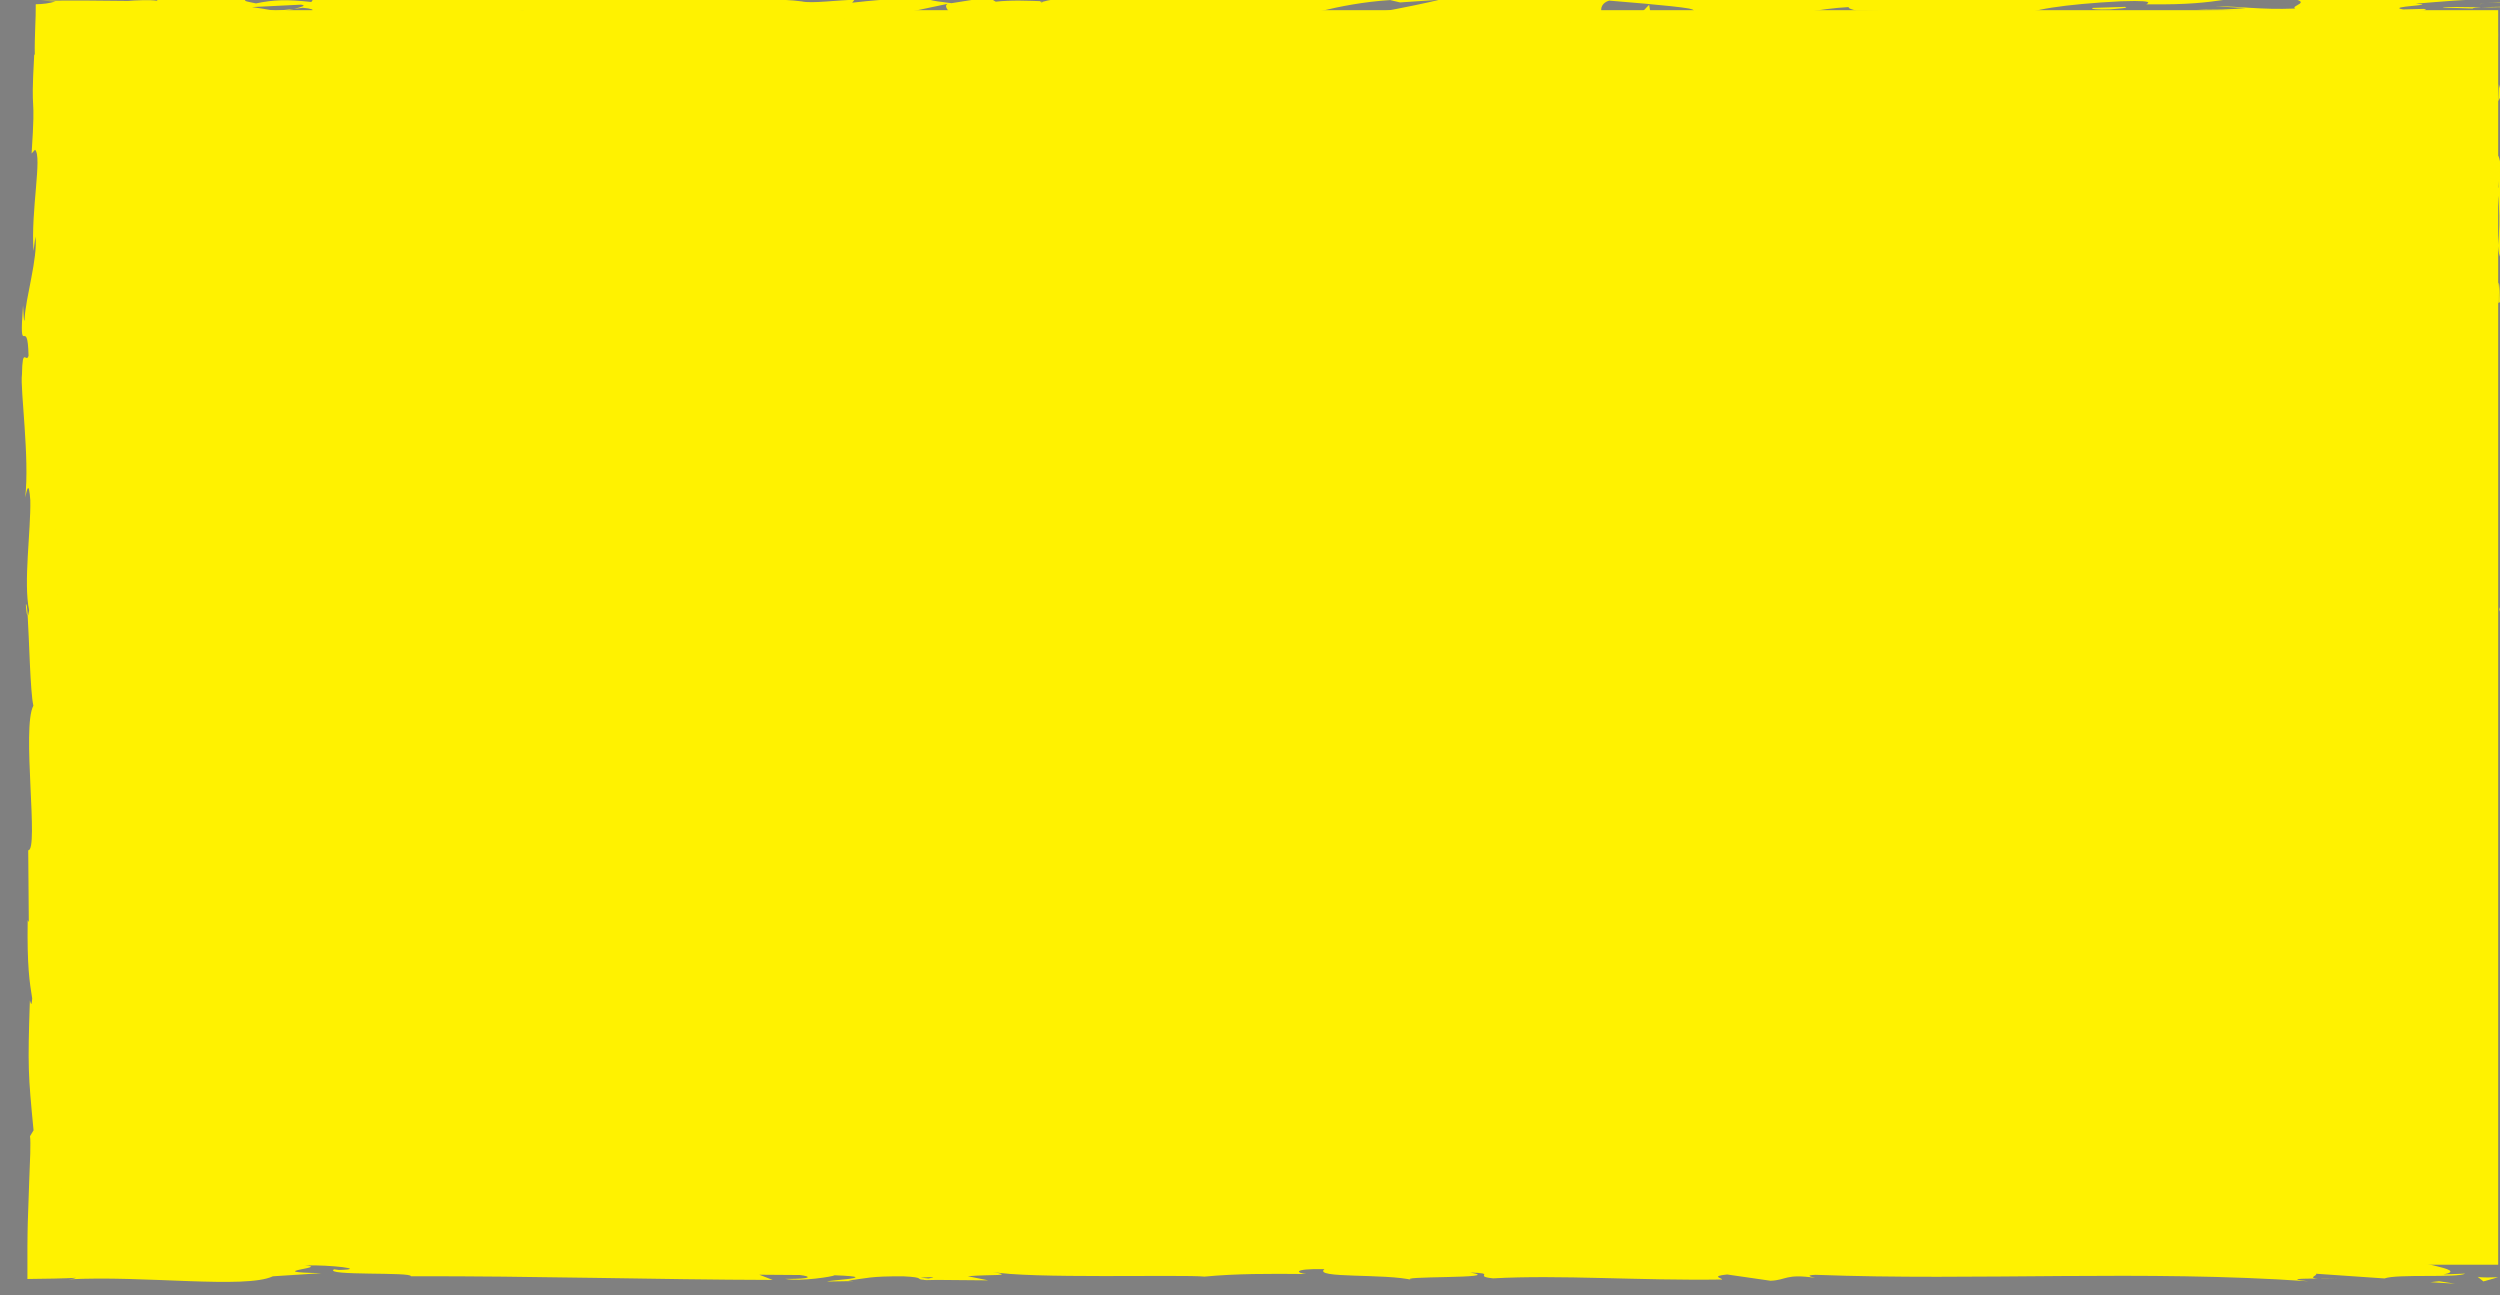 <?xml version="1.0" encoding="UTF-8" standalone="no"?>
<!-- Created with Inkscape (http://www.inkscape.org/) -->

<svg
   xmlns:dc="http://purl.org/dc/elements/1.1/"
   xmlns:cc="http://creativecommons.org/ns#"
   xmlns:rdf="http://www.w3.org/1999/02/22-rdf-syntax-ns#"
   xmlns:svg="http://www.w3.org/2000/svg"
   xmlns="http://www.w3.org/2000/svg"
   xmlns:sodipodi="http://sodipodi.sourceforge.net/DTD/sodipodi-0.dtd"
   xmlns:inkscape="http://www.inkscape.org/namespaces/inkscape"
   width="92.942mm"
   height="48.15mm"
   viewBox="0 0 92.942 48.15"
   version="1.1"
   id="svg5372"
   inkscape:version="0.92.1 r15371"
   sodipodi:docname="splat_yellow_4.svg">
  <rect x="0" y="0" width="92.942" height="48.15" fill="#808080" stroke="none"/>
  <defs
     id="defs5366" />
  <sodipodi:namedview
     id="base"
     pagecolor="#ffffff"
     bordercolor="#666666"
     borderopacity="1.0"
     inkscape:pageopacity="0.0"
     inkscape:pageshadow="2"
     inkscape:zoom="2"
     inkscape:cx="232.67713"
     inkscape:cy="172.65925"
     inkscape:document-units="mm"
     inkscape:current-layer="g4194"
     showgrid="false"
     inkscape:window-width="1920"
     inkscape:window-height="1017"
     inkscape:window-x="1912"
     inkscape:window-y="-8"
     inkscape:window-maximized="1" />
  <g
     inkscape:label="Layer 1"
     inkscape:groupmode="layer"
     id="layer1"
     transform="translate(-540.072,217.477)">
    <g
       id="g4194"
       transform="matrix(0.265,0,0,0.265,26.942,101.856)">
      <path
         style="fill:#010101;stroke-width:3.336"
         id="path4196"
         inkscape:connector-curvature="0"
         d="m 21.754,17.564 c 1.438,0 2.595,1.084 2.595,2.429 0,1.344 -1.161,2.429 -2.595,2.429 -1.434,0 -2.595,-1.084 -2.595,-2.429 0,-1.344 1.158,-2.429 2.595,-2.429 m 0,-9.708 c 1.438,0 2.595,1.081 2.595,2.425 0,1.344 -1.161,2.432 -2.595,2.432 -1.434,0 -2.595,-1.088 -2.595,-2.432 0,-1.344 1.158,-2.425 2.595,-2.425 m 0,-9.714 c 1.438,0 2.595,1.084 2.595,2.429 0,1.344 -1.161,2.432 -2.595,2.432 -1.434,0 -2.595,-1.088 -2.595,-2.432 0,-1.344 1.158,-2.429 2.595,-2.429 m 9.344,31.831 c 3.333,-5.187 6.238,-12.086 6.238,-19.692 0,-16.089 -12.987,-29.133 -15.582,-29.133 -2.595,0 -15.582,13.043 -15.582,29.133 0,7.606 2.909,14.508 6.238,19.692 L 3.577,39.414 V 53.982 L 16.564,41.843 21.758,53.982 26.952,41.843 39.938,53.982 V 39.414 Z" />
      <g
         transform="translate(1857.16,-1778.626)"
         id="g718">
        <rect
           style="fill:#fff200"
           x="85.034"
           y="575.024"
           width="344.614"
           height="175.998"
           id="rect546" />
        <g
           id="g716">
          <g
             id="g714">
            <g
               id="g712">
              <g
                 id="g710">
                <path
                   style="fill:#fff200"
                   inkscape:connector-curvature="0"
                   d="m 432.082,749.806 c -0.036,1.538 0.383,0.986 0.457,1.217 -0.092,-2.572 -0.566,-1.152 -0.457,-1.217 z"
                   id="path548" />
                <polygon
                   style="fill:#fff200"
                   points="431.131,724.43 431.302,724.879 430.883,721.138 "
                   id="polygon550" />
                <path
                   style="fill:#fff200"
                   inkscape:connector-curvature="0"
                   d="m 431.139,700.7 c -0.714,2.243 0.115,8.598 -0.139,12.825 l -0.162,0.698 0.574,1.906 c -0.092,-5.137 -0.473,-11.811 -0.273,-15.429 z"
                   id="path552" />
                <path
                   style="fill:#fff200"
                   inkscape:connector-curvature="0"
                   d="m 432.683,688.047 c -0.278,0.78 -0.239,-2.737 -0.087,2.951 0.037,-0.285 0.049,-0.369 0.07,-0.535 0.004,-0.512 0.009,-1.216 0.017,-2.416 z"
                   id="path554" />
                <path
                   style="fill:#fff200"
                   inkscape:connector-curvature="0"
                   d="m 432.666,690.463 c 0.02,2.499 0.233,-1.636 0,0 z"
                   id="path556" />
                <path
                   style="fill:#fff200"
                   inkscape:connector-curvature="0"
                   d="m 432.507,678.922 0.248,3.292 c 0.164,-0.688 0.201,-3.618 0.32,-2.529 -0.136,-3.377 -0.299,-2.682 -0.568,-0.763 z"
                   id="path558" />
                <path
                   style="fill:#fff200"
                   inkscape:connector-curvature="0"
                   d="m 431.986,675.801 0.104,1.706 c 0.07,-0.298 0.094,-0.75 -0.104,-1.706 z"
                   id="path560" />
                <path
                   style="fill:#fff200"
                   inkscape:connector-curvature="0"
                   d="m 432.312,681.125 -0.222,-3.618 c -0.115,0.477 -0.347,0.527 0.08,1.661 -0.211,-0.296 -0.007,0.419 0.142,1.957 z"
                   id="path562" />
                <path
                   style="fill:#fff200"
                   inkscape:connector-curvature="0"
                   d="m 432.203,683.172 c -0.154,1.847 -0.252,4.233 -0.5,0.929 0.099,6.297 0.601,5.369 0.5,-0.929 z"
                   id="path564" />
                <path
                   style="fill:#fff200"
                   inkscape:connector-curvature="0"
                   d="m 430.4,699.488 -0.209,2.469 0.239,2.135 c -0.118,-1.067 0.194,-4.757 -0.03,-4.604 z"
                   id="path566" />
                <path
                   style="fill:#fff200"
                   inkscape:connector-curvature="0"
                   d="m 432.877,658.416 c -0.152,-0.205 -0.405,1.106 -0.6,1.353 l 0.174,2.432 c 0.105,-1.251 0.2,-3.619 0.426,-3.785 z"
                   id="path568" />
                <path
                   style="fill:#fff200"
                   inkscape:connector-curvature="0"
                   d="m 432.277,659.769 -0.26,-3.638 c -0.031,3.249 0.092,3.844 0.26,3.638 z"
                   id="path570" />
                <polygon
                   style="fill:#fff200"
                   points="431.193,675.214 431.741,681.19 431.186,674.062 "
                   id="polygon572" />
                <polygon
                   style="fill:#fff200"
                   points="432.896,644.521 433.247,646.584 432.716,642.911 "
                   id="polygon574" />
                <path
                   style="fill:#fff200"
                   inkscape:connector-curvature="0"
                   d="m 432.834,635.307 c 0.291,1.525 0.492,-2.093 0.672,-0.479 -0.052,-2.504 -0.303,-4.642 -0.526,-6.566 0.124,2.044 0.092,4.224 -0.146,7.045 z"
                   id="path576" />
                <path
                   style="fill:#fff200"
                   inkscape:connector-curvature="0"
                   d="m 432.651,625.029 c 0.069,1.021 0.195,2.08 0.328,3.231 -0.067,-1.085 -0.164,-2.155 -0.328,-3.231 z"
                   id="path578" />
                <path
                   style="fill:#fff200"
                   inkscape:connector-curvature="0"
                   d="m 432.092,649.934 c 0.092,-0.281 0.332,-0.823 0.434,-2.863 l -0.427,1.431 c -0.002,0.436 -0.005,0.93 -0.007,1.432 z"
                   id="path580" />
                <path
                   style="fill:#fff200"
                   inkscape:connector-curvature="0"
                   d="m 432.084,648.551 0.015,-0.05 c 0.012,-1.553 0.02,-2.63 0.023,-3.091 -0.005,0.397 -0.016,1.342 -0.038,3.141 z"
                   id="path582" />
                <path
                   style="fill:#fff200"
                   inkscape:connector-curvature="0"
                   d="m 432.09,650.295 c 0.001,-0.133 0.001,-0.231 0.002,-0.361 -0.042,0.137 -0.057,0.22 -0.002,0.361 z"
                   id="path584" />
                <path
                   style="fill:#fff200"
                   inkscape:connector-curvature="0"
                   d="m 431.58,665.678 c -0.239,-2.138 -0.495,-6.594 -0.859,-2.281 0.293,1.533 0.5,-0.936 0.859,2.281 z"
                   id="path586" />
                <path
                   style="fill:#fff200"
                   inkscape:connector-curvature="0"
                   d="m 431.556,652.071 -0.098,3.863 c 0.112,-0.075 0.277,-0.772 0.396,0.286 z"
                   id="path588" />
                <polygon
                   style="fill:#fff200"
                   points="431.42,650.18 431.556,652.071 431.592,650.639 "
                   id="polygon590" />
                <path
                   style="fill:#fff200"
                   inkscape:connector-curvature="0"
                   d="m 432.252,631.648 c -0.186,-1.669 -0.202,-3.495 -0.232,-5.558 -0.084,2.21 -0.129,4.496 -0.128,6.666 0.133,0.307 0.375,1.261 0.36,-1.108 z"
                   id="path592" />
                <path
                   style="fill:#fff200"
                   inkscape:connector-curvature="0"
                   d="m 432.133,639.862 c -0.008,-0.115 -0.018,-0.263 -0.024,-0.371 -0.037,0.229 -0.048,0.411 0.024,0.371 z"
                   id="path594" />
                <path
                   style="fill:#fff200"
                   inkscape:connector-curvature="0"
                   d="m 432.023,605.785 c -0.027,0.112 -0.051,0.212 -0.078,0.326 0.025,0.025 0.049,0.043 0.074,0.076 z"
                   id="path596" />
                <path
                   style="fill:#fff200"
                   inkscape:connector-curvature="0"
                   d="m 431.812,633.128 c -0.083,1.661 0.021,2.655 0.153,3.601 -0.043,-1.242 -0.071,-2.559 -0.074,-3.972 -0.06,-0.138 -0.1,-0.163 -0.079,0.371 z"
                   id="path598" />
                <path
                   style="fill:#fff200"
                   inkscape:connector-curvature="0"
                   d="m 432.451,619.364 c -0.089,0.865 -0.164,1.847 -0.234,2.878 0.135,-0.846 0.346,-2.572 0.234,-2.878 z"
                   id="path600" />
                <path
                   style="fill:#fff200"
                   inkscape:connector-curvature="0"
                   d="m 432.227,638.932 c 0.007,0.083 0.012,0.158 0.02,0.248 0.091,-0.544 0.046,-0.477 -0.02,-0.248 z"
                   id="path602" />
                <path
                   style="fill:#fff200"
                   inkscape:connector-curvature="0"
                   d="m 432.227,638.932 c -0.062,-0.855 -0.167,-1.528 -0.261,-2.203 0.034,1.012 0.08,1.949 0.143,2.763 0.03,-0.207 0.077,-0.412 0.118,-0.56 z"
                   id="path604" />
                <path
                   style="fill:#fff200"
                   inkscape:connector-curvature="0"
                   d="m 429.279,599.634 c 0.396,0.293 0.763,4.661 0.338,8.433 0.297,3.711 1.6,1.284 2.328,-1.955 -0.173,-0.115 -0.332,-0.115 -0.566,-3.934 -0.216,1.337 -0.506,8.473 -0.864,5.251 -0.204,-5.058 0.14,-4.145 0.35,-6.604 -0.493,2.09 -0.718,-6.436 -1.444,-5.334 l 0.256,4.436 c -0.114,0.083 -0.294,-1.526 -0.398,-0.293 z"
                   id="path606" />
                <path
                   style="fill:#fff200"
                   inkscape:connector-curvature="0"
                   d="m 431.904,613.388 0.05,1.57 c 0.069,-1.791 0.228,-3.073 0.537,-5.435 -0.193,-2.614 -0.341,-3.156 -0.472,-3.336 l -0.056,7.737 z"
                   id="path608" />
                <path
                   style="fill:#fff200"
                   inkscape:connector-curvature="0"
                   d="m 431.955,622.014 c -0.431,-1.227 -0.614,-5 -1.08,-2.689 0.029,4.611 0.359,3.231 0.547,5.986 -0.106,-7.441 0.24,2.138 0.484,-3.239 0.073,1.463 0.096,2.777 0.113,4.02 0.053,-1.34 0.117,-2.632 0.197,-3.849 -0.011,0.067 -0.019,0.115 -0.027,0.17 l 0.002,0.035 c -0.003,0 -0.004,-0.007 -0.006,-0.007 -0.055,0.321 -0.087,0.426 -0.056,0.065 -0.006,-0.025 -0.008,-0.116 -0.009,-0.156 -0.061,-0.05 -0.113,-0.188 -0.163,-0.336 0.089,-2.155 0.112,-0.339 0.163,0.336 0.021,0.025 0.041,0.083 0.064,0.091 l 0.004,-0.028 -0.235,-7.454 c -0.058,1.577 -0.047,3.552 0.002,7.055 z"
                   id="path610" />
                <path
                   style="fill:#fff200"
                   inkscape:connector-curvature="0"
                   d="m 429.794,659.42 c 0.038,-0.23 0.069,-0.221 0.101,-0.238 -0.054,-0.482 -0.09,-0.665 -0.101,0.238 z"
                   id="path612" />
                <path
                   style="fill:#fff200"
                   inkscape:connector-curvature="0"
                   d="m 430.055,656.354 c 0.06,0.542 0.232,0.994 0.188,2.755 -0.129,1.528 -0.207,-0.007 -0.348,0.073 0.113,1.062 0.309,3.716 0.519,0.387 l -0.06,-0.527 c 0.148,-3.001 0.686,-6.857 0.745,-6.333 -0.388,0.875 -0.664,1.647 -1.044,3.645 z"
                   id="path614" />
                <path
                   style="fill:#fff200"
                   inkscape:connector-curvature="0"
                   d="m 430.895,638.969 -0.211,-6.207 -0.373,3.162 0.225,-0.161 c -0.089,3.53 0.187,2.767 0.359,3.206 z"
                   id="path616" />
                <polygon
                   style="fill:#fff200"
                   points="432.236,605.075 432.692,605.898 432.05,602.313 "
                   id="polygon618" />
                <polygon
                   style="fill:#fff200"
                   points="432.183,597.009 432.579,597.308 432.34,595.178 "
                   id="polygon620" />
                <path
                   style="fill:#fff200"
                   inkscape:connector-curvature="0"
                   d="m 87.409,663.619 0.112,1.823 c -0.035,-0.862 -0.072,-1.417 -0.112,-1.823 z"
                   id="path622" />
                <path
                   style="fill:#fff200"
                   inkscape:connector-curvature="0"
                   d="m 87.436,650.414 -0.195,-0.323 c 0.107,0.611 0.186,0.862 0.195,0.323 z"
                   id="path624" />
                <path
                   style="fill:#fff200"
                   inkscape:connector-curvature="0"
                   d="m 253.524,572.533 c -2.657,-0.369 -5.625,-0.942 -5.304,-0.497 l 0.815,0.434 c 1.857,-0.077 3.279,-0.03 4.489,0.063 z"
                   id="path626" />
                <path
                   style="fill:#fff200"
                   inkscape:connector-curvature="0"
                   d="m 117.846,575.124 c 0.253,0.043 0.517,0.088 0.778,0.132 0.645,-0.149 1.251,-0.289 1.794,-0.415 -0.773,0.085 -1.651,0.181 -2.572,0.283 z"
                   id="path628" />
                <path
                   style="fill:#fff200"
                   inkscape:connector-curvature="0"
                   d="m 115.972,576.92 -3.502,-0.28 c 0.787,0.097 1.914,0.191 3.502,0.28 z"
                   id="path630" />
                <path
                   style="fill:#fff200"
                   inkscape:connector-curvature="0"
                   d="m 87.869,735.736 0.441,2.128 C 88.309,734.535 88.086,736 87.869,735.736 Z"
                   id="path632" />
                <path
                   style="fill:#fff200"
                   inkscape:connector-curvature="0"
                   d="m 369.017,572.648 c -2.293,-0.169 -4.117,-0.24 -5.721,-0.262 2.763,0.251 4.991,0.624 5.721,0.262 z"
                   id="path634" />
                <path
                   style="fill:#fff200"
                   inkscape:connector-curvature="0"
                   d="m 82.805,658.423 c 0.079,1.116 0.167,1.593 0.264,1.561 -0.075,-1.15 -0.158,-1.799 -0.264,-1.561 z"
                   id="path636" />
                <path
                   style="fill:#fff200"
                   inkscape:connector-curvature="0"
                   d="m 356.675,572.389 c 0.405,0.034 0.801,0.067 1.212,0.102 1.676,-0.072 3.362,-0.131 5.409,-0.104 -2.039,-0.186 -4.375,-0.299 -6.621,0.002 z"
                   id="path638" />
                <path
                   style="fill:#fff200"
                   inkscape:connector-curvature="0"
                   d="m 331.296,748.547 c 0.19,0.017 0.418,0.036 0.592,0.052 0.057,-0.059 -0.206,-0.062 -0.592,-0.052 z"
                   id="path640" />
                <path
                   style="fill:#fff200"
                   inkscape:connector-curvature="0"
                   d="m 407.493,752.925 c -0.75,0.026 -1.975,0.027 -3.129,0.034 0.563,0.029 1.506,0.025 3.129,-0.034 z"
                   id="path642" />
                <path
                   style="fill:#fff200"
                   inkscape:connector-curvature="0"
                   d="m 419.176,572.3 c 1.712,-0.029 0.271,-0.048 0,0 z"
                   id="path644" />
                <path
                   style="fill:#fff200"
                   inkscape:connector-curvature="0"
                   d="m 427.942,574.016 c -0.481,0.049 -0.84,0.11 -0.917,0.211 0.197,-0.105 0.516,-0.171 0.917,-0.211 z"
                   id="path646" />
                <path
                   style="fill:#fff200"
                   inkscape:connector-curvature="0"
                   d="m 339.634,575.088 c -0.05,0 -0.09,0 -0.147,0 0.508,0.084 0.42,0.068 0.147,0 z"
                   id="path648" />
                <path
                   style="fill:#fff200"
                   inkscape:connector-curvature="0"
                   d="m 421.75,572.497 c -0.642,-0.054 -1.382,-0.098 -2.188,-0.129 0.354,0.034 1.019,0.075 2.188,0.129 z"
                   id="path650" />
                <path
                   style="fill:#fff200"
                   inkscape:connector-curvature="0"
                   d="m 421.404,572.292 c 0.59,0.017 1.054,0.029 1.495,0.042 0.216,-0.072 0.026,-0.117 -1.495,-0.042 z"
                   id="path652" />
                <path
                   style="fill:#fff200"
                   inkscape:connector-curvature="0"
                   d="m 416.793,572.322 c 0.979,-0.006 1.892,0.015 2.77,0.046 -0.336,-0.029 -0.477,-0.054 -0.387,-0.068 -0.501,0.005 -1.209,0.012 -2.383,0.022 z"
                   id="path654" />
                <path
                   style="fill:#fff200"
                   inkscape:connector-curvature="0"
                   d="m 191.157,749.708 c 0.113,0.013 0.243,0.027 0.366,0.041 1.727,-0.181 0.969,-0.151 -0.366,-0.041 z"
                   id="path656" />
                <path
                   style="fill:#fff200"
                   inkscape:connector-curvature="0"
                   d="m 208.997,577.039 c 0.08,-0.009 0.123,-0.014 0.196,-0.021 -0.081,-0.004 -0.181,-0.011 -0.253,-0.015 z"
                   id="path658" />
                <path
                   style="fill:#fff200"
                   inkscape:connector-curvature="0"
                   d="m 202.853,577.362 c 2.617,-0.54 4.104,-0.474 6.087,-0.359 l -2.032,-1.251 z"
                   id="path660" />
                <path
                   style="fill:#fff200"
                   inkscape:connector-curvature="0"
                   d="m 87.534,695.236 0.39,-4.314 c 0.641,5.208 0.42,8.977 0.969,4.925 -1.358,-0.61 -0.139,-16.772 -1.496,-17.372 l 0.286,-2.846 c -0.013,0.815 0.066,0.946 0.053,1.752 0.65,-5.532 -0.982,-4.11 -0.789,-11.238 0.104,-2.483 0.301,-4.218 0.462,-2.523 l -0.336,-5.535 c 0.026,-1.61 0.262,-1.217 0.236,0.387 l -0.108,-8.443 0.04,0.063 c -0.213,-1.205 -0.542,-3.935 -0.682,-5.267 0.194,-2.146 0.143,1.076 0.313,0.526 l -0.329,-4.674 c 0.352,-1.904 0.694,1.97 0.643,5.198 1.356,-4.365 -0.342,-3.879 0.45,-13.3 l 0.173,4.413 c 0.77,-2.845 0.491,-6.29 0.971,-11.28 -0.25,1.185 -1.21,9.991 -1.549,4.918 0.103,-1.431 0.152,-3.314 -0.122,-6.052 0.483,-0.025 0.364,-2.697 0.336,-6.042 l 0.641,0.229 c -0.185,-3.615 -0.511,-3.329 -0.799,-5.457 0.063,-4.029 0.559,-4.865 0.976,-5.813 0.102,-6.453 -0.794,4.456 -0.916,-3.181 0.245,-5.367 -0.016,-9.136 -0.399,-15.556 0.22,-3.756 0.392,0.657 0.574,-0.69 l -0.51,-3.329 c 0.012,-0.815 0.169,-0.552 0.248,-0.419 -0.198,-2.806 -0.639,-0.231 -0.813,-4.642 -0.077,-0.131 -0.125,-0.341 -0.15,-0.62 -0.025,-0.298 -0.027,-0.456 -0.014,-0.751 0.028,-0.541 0.12,-1.193 0.225,-1.804 0.484,0.063 1.003,0.132 1.54,0.203 0.235,0.028 0.474,0.058 0.715,0.087 0.075,0.013 0.315,0.024 0.529,0.035 l 0.641,0.028 c 1.711,0.065 3.434,0.04 4.967,-0.185 1.345,0.182 -0.65,0.393 -0.238,0.64 7.489,-0.524 6.42,-0.382 12.57,-1.088 l 5.239,0.42 c -3.849,-0.48 1.069,-1.049 5.377,-1.516 -1.365,-0.231 -2.532,-0.435 -3.314,-0.532 l 6.875,-0.343 c 0.831,0.104 0.138,0.324 -0.988,0.592 0.468,-0.057 0.912,-0.111 1.259,-0.153 2.459,0.236 1.184,0.605 -0.577,0.963 -0.837,-0.133 -1.667,-0.266 -2.476,-0.395 -1.699,0.389 -3.287,0.818 -2.933,1.193 0.446,-0.074 1.307,-0.137 2.253,-0.173 -0.444,0.105 -0.728,0.2 -0.522,0.264 0.233,0.067 0.951,-0.074 2.075,-0.237 l 1.563,0.713 0.379,-0.283 8.995,0.446 c 6.436,-0.718 12.033,-1.774 22.247,-2.069 -2.534,0.523 -0.544,0.854 -0.683,1.475 -2.787,-0.656 -7.911,0.278 -13.205,0.145 2.762,0.069 2.155,0.364 1.453,0.468 l 9.441,-0.597 c -0.213,0.506 2.004,0.38 4.471,0.59 -1.864,-1.002 7.038,-0.668 10.879,-0.975 0.239,0.336 -0.682,0.68 -5.369,0.599 5.171,0.754 6.682,-1.177 11.757,-0.536 -1.144,0.009 -1.761,-0.043 -2.213,0.128 2.672,-0.3 9.208,-0.062 7.67,0.231 l -1.142,0.006 c 7.597,0.119 23.127,0.008 24.262,-0.843 0.075,0.109 -0.996,1.025 -1.455,1.197 l 13.556,-2.862 c -1.194,0.73 3.39,2.471 -2.91,2.883 1.809,0.104 4.047,0.226 7.86,-0.031 -1.234,-0.104 -3.076,-1.057 -1.39,-1.123 4.629,0.812 3.214,0.435 8.919,1.128 -1.849,-0.157 0.206,-1.302 3.129,-1.266 -0.457,0.172 0.243,1.131 -0.826,1.25 l 7.276,-1.124 c -1.816,0.202 -0.321,0.953 1.307,1.271 -0.755,-0.22 6.29,0.021 8.229,-0.091 l -3.083,-0.261 c 8.214,0.17 8.114,-1.581 16.263,-1.522 -0.986,0.232 -2.437,1.43 1.708,1.571 1.899,-0.576 8.41,-2.771 15.621,-3.214 l 1.383,0.33 5.532,-0.376 c -3.445,0.866 -13.112,2.69 -18.391,3.399 3.074,0.262 0.856,0.389 5.46,0.359 1.625,0.308 -2.509,0.468 -3.864,0.486 l 10.719,0.199 c -0.477,-0.673 8.197,-0.675 7.788,-1.234 l -11.642,0.696 c -0.472,-0.671 6.731,-1.908 14.327,-1.79 1.932,0.268 -1.445,1.197 -1.287,1.422 0.985,-0.232 7.208,-0.443 7.905,-0.278 l -3.222,0.359 c 4.228,0.253 6.9,-0.892 11.98,-0.249 1.754,0.043 5.236,0.865 5.54,0.468 -2.86,-0.768 -3.42,-3.141 -1.513,-3.717 0.614,0.052 9.208,0.733 11.21,1.112 2.888,0.602 -4.336,1.434 -1.877,1.95 0.105,-0.184 1.701,-0.41 2.366,-0.483 1.842,0.157 -0.763,0.569 3.239,0.486 0.667,-0.682 8.139,0.058 1.892,-0.576 3.914,-0.195 4.16,0.141 8.756,0.11 -1.463,-0.44 4.128,-1.499 8.049,-1.693 -0.23,0.173 0.65,0.399 1.076,0.501 8.024,0.062 12.332,0.372 19.813,0.378 0.69,0.165 4.301,0.365 2.763,0.658 1.076,-0.12 2.064,-0.352 4.373,-0.368 4.466,0.59 -5.146,0.092 -1.741,0.8 0.291,-0.396 5.969,-0.547 9.256,-0.794 -1.012,-0.611 -7.595,-0.117 -10.887,0.13 -0.015,-0.844 5.716,-1.728 13.536,-2.118 6.215,-0.209 2.694,0.546 3.773,0.426 11.674,0.147 9.945,-1.474 19.64,-0.865 3.847,0.538 0.174,1.07 1.026,1.458 -5.062,0.204 -7.772,-0.341 -11.205,-0.319 l 4.226,0.254 c -1.611,0.179 -4.99,0.314 -6.832,0.158 3.224,0.483 19.723,0.094 28.73,0.539 1.601,-0.181 4.363,-0.367 3.056,-0.583 l -2.851,0.075 c -2.619,-0.434 5.364,-0.6 1.757,-0.802 1.68,-0.134 3.448,-0.302 5.36,-0.427 0.479,-0.027 0.966,-0.056 1.462,-0.085 0.248,-0.011 0.499,-0.022 0.753,-0.034 0.332,-0.009 0.667,-0.018 1.006,-0.027 1.437,-0.031 2.958,-0.043 4.507,-0.024 -0.019,0.872 -0.038,1.768 -0.059,2.687 0,0 -0.153,0.405 -0.307,0.811 -0.153,0.364 -0.307,0.729 -0.307,0.729 0.115,-0.101 0.233,-1.956 0.254,-3.809 -0.999,-0.011 -2.027,0.009 -2.739,0.075 0.693,-0.063 1.641,-0.052 2.671,-0.007 -0.09,1.682 -0.2,3.735 -0.303,5.65 -0.067,1.57 -0.039,3.032 0.269,3.973 l 0.425,-3.773 c 0.308,3.839 0.959,8.583 0.766,13.353 0.605,-2.17 -0.069,-1.099 0.64,-4.488 -0.881,2.938 0.037,-12.201 -0.89,-7.481 0.13,-0.549 0.228,-1.075 0.302,-1.589 0.033,-0.258 0.065,-0.512 0.098,-0.764 0.023,-0.409 0.046,-0.816 0.069,-1.223 0.079,-1.648 0.106,-3.321 0.161,-5.193 -1.03,-0.031 -2.115,-0.071 -3.307,-0.137 -0.603,-0.038 -1.228,-0.077 -1.879,-0.117 -0.333,-0.025 -0.674,-0.051 -1.021,-0.076 -0.206,-0.014 -0.296,-0.028 -0.394,-0.043 l -0.312,-0.047 c 0.141,0.202 1.61,0.387 -2.394,0.287 -0.181,0.059 -0.607,0.135 -0.878,0.178 -0.123,-0.006 -0.166,-0.009 -0.271,-0.015 0.08,0.009 0.141,0.016 0.221,0.024 -0.173,0.029 -0.188,0.036 0.083,0.008 0.954,0.088 1.727,0.194 2.04,0.308 -1.987,0.464 -8.354,0.45 -10.508,0.69 -2.376,-0.097 0.994,-0.232 -0.304,-0.448 l -3.216,0.358 c -0.319,-0.448 -6.312,-0.745 -0.716,-1.008 l -5.038,-0.021 c -2.965,-0.252 -7.045,-0.353 -9.562,-0.163 -2.376,-0.098 -6.001,0.497 -3.932,0.146 l -7.9,0.278 -0.072,-0.112 c -7.796,-0.057 -16.048,0.743 -24.96,-0.067 -2.624,0.113 -5.336,0.252 -9.727,0.125 l -0.856,-0.389 c -3.369,0.136 -10.118,-0.389 -11.566,0.016 -3.635,-1.045 -16.353,-0.228 -22.279,-0.413 l -0.224,0.507 c -4.079,-0.028 -7.99,0.115 -13.054,0.318 l 0.312,0.449 c -4.366,0.368 -11.223,-0.318 -18.128,-0.272 0.469,-0.172 2.221,-0.127 3.46,-0.023 -8.25,-1.013 -17.405,0.737 -24.886,-10e-4 -1.864,0.163 -3.214,0.107 -4.521,-0.006 0.173,0 0.329,-0.009 0.462,-0.023 -0.191,-10e-4 -0.474,-0.003 -0.766,-0.005 -0.823,-0.076 -1.672,-0.154 -2.589,-0.239 0.78,0.109 1.528,0.199 2.178,0.24 -1.438,0.01 -3.618,0.065 -5.756,0.178 l -0.911,-0.481 c -0.173,0.005 -0.313,0.009 -0.494,0.014 -2.098,-0.179 -1.686,0.228 -0.567,0.59 -1.077,0.079 -2.062,0.175 -2.828,0.291 -1.704,-0.777 -5.608,0.262 -7.934,-0.567 -1.44,0.404 -10.746,0.305 -11.885,1.154 -0.073,-0.11 -0.703,-0.163 0.451,-0.17 -2.383,-0.098 -4.764,-0.193 -6.902,0.046 l -1.011,-0.612 -5.204,0.823 c -3.161,-0.373 -4.471,-0.59 -1.332,-1.062 -7.58,0.725 -6.15,0.273 -12.595,0.992 l 0.313,-0.396 c -2.303,0.016 -5.986,0.545 -7.376,0.218 -5.153,-0.752 -25.501,-0.104 -38.731,-0.804 2.567,1.166 -6.149,-0.521 -6.674,0.382 -0.77,-0.275 -2.614,-0.431 -0.472,-0.671 -6.751,0.271 -10.144,-0.438 -14.805,0.324 -0.773,-0.276 1.445,-0.404 0.757,-0.567 -0.542,0.06 -2.145,0.239 -2.848,0.075 -0.688,-0.164 0.989,-0.231 2.058,-0.352 -6.897,0.046 -7.595,0.896 -8.097,1.693 -3.495,-0.378 -5.239,-0.324 -7.763,0.199 -1.217,-0.262 -3.247,-0.534 1.039,-0.628 -2.411,-0.038 -14.728,-0.382 -14.973,0.257 -0.755,-0.162 -3.37,-0.047 -4.004,0.026 -2.705,-0.026 -4.176,-0.04 -5.636,-0.055 -0.729,-0.002 -1.456,-0.004 -2.332,-0.006 -1.151,0.007 -2.499,0.015 -4.243,0.025 l 2.021,0.104 c -0.875,0.273 -1.713,0.375 -2.771,0.396 0.019,0.983 -0.029,2.011 -0.074,3.273 -0.018,0.599 -0.037,1.24 -0.057,1.933 -0.012,0.596 -0.016,1.235 0,1.926 l -0.08,-0.123 c -0.556,9.82 0.267,4.24 -0.368,13.927 l 0.479,-0.526 c 1.032,0.903 -0.608,8.583 -0.214,14.206 l 0.274,-2.03 c 0.353,3.071 -1.403,8.583 -1.532,11.667 -0.089,0.672 -0.144,-1.062 -0.21,-2 -0.608,8.074 0.629,1.046 0.775,7.062 -0.339,1.109 -0.862,-1.43 -0.925,2.62 -0.274,2.017 1.101,11.744 0.451,17.269 0.261,-1.217 0.522,-2.426 0.718,0.369 0.094,4.283 -0.987,11.579 -0.164,15.448 -0.071,0.544 -0.139,0.75 -0.204,0.772 0.212,3.274 0.353,10.641 0.799,12.612 -1.657,3.026 0.806,20.355 -0.722,20.282 l 0.082,10.071 -0.156,-0.264 c -0.102,6.438 0.265,8.714 0.632,10.978 -0.104,1.487 -0.247,0.401 -0.327,0.278 -0.308,9.406 -0.243,10.342 0.518,18.228 l -0.496,0.82 c 0.12,0.889 0.006,3.391 -0.127,6.674 -0.057,1.642 -0.12,3.479 -0.186,5.405 -0.011,0.482 -0.021,0.97 -0.032,1.462 -0.007,0.638 -0.014,1.281 -0.021,1.928 0,1.514 0,3.041 0.001,4.565 1.24,-0.019 2.476,-0.036 3.699,-0.055 0.603,-0.016 1.203,-0.032 1.799,-0.048 l 0.709,-0.03 0.585,-0.034 c -0.109,0.056 -0.238,0.152 -1.057,0.222 10.466,-0.581 24.873,1.376 28.695,-0.43 l 6.85,-0.444 c -8.862,-0.141 1.32,-0.783 -2.326,-1.083 3.485,-0.106 9.01,0.544 4.727,0.637 l -0.669,-0.09 c -1.573,0.941 11.012,0.333 10.773,0.974 17.437,-0.046 34.433,0.475 50.767,0.515 l -1.882,-0.731 5.698,0.042 c 1.496,0.171 2.007,0.572 -2.057,0.542 2.138,0.415 6.817,-0.347 6.932,-0.507 7.958,0.297 -3.108,0.854 -0.667,0.871 l 3.314,-0.055 -0.748,-0.086 c 2.687,-0.299 2.925,-0.615 7.81,-0.579 3.091,0.146 1.586,0.451 2.803,0.479 -0.007,0.052 0.404,0.076 1.867,0.021 l 7.178,0.062 -2.87,-0.577 c 3.181,-0.284 6.749,0.03 3.437,-0.624 4.862,1.009 26.776,0.362 29.762,0.676 4.456,-0.421 8.854,-0.414 14.303,-0.363 -1.354,-0.12 -2.165,-0.77 2.534,-0.689 -1.719,1.339 8.606,0.581 12.404,1.545 -3.395,-0.64 13.361,-0.157 8.034,-1.065 3.922,0.108 0.238,0.502 3.214,0.816 9.334,-0.519 20.569,0.338 32.105,0.162 0.181,-0.175 -1.752,-0.444 0.723,-0.706 l 6.092,0.88 c 2.277,-0.087 2.097,-1.016 6.26,-0.405 -0.587,-0.148 -1.466,-0.371 0.062,-0.427 22.601,0.856 46.183,-0.703 69.135,0.908 -3.108,-0.341 -1.036,-0.375 1.337,-0.387 -1.543,-0.082 0.035,-0.436 -0.269,-0.674 l 9.609,0.662 c 1.752,-0.662 10.302,-0.045 11.306,-0.678 l -3.043,0.114 c 4.047,-0.746 -5.663,-1.659 -5.071,-2.617 -4.531,0.849 -11.947,-1.257 -19.382,-0.042 -1.641,-0.195 1.4,-0.309 0.522,-0.531 -1.885,0.411 -4.16,0.497 -8.378,0.312 l 0.477,-0.102 c -11.847,0.101 -16.928,-0.305 -30.237,-0.574 l 0.985,0.474 c -2.86,-0.063 -3.462,-0.212 -4.802,-0.33 -3.282,0.718 8.033,0.04 5.043,0.832 -3.794,-0.964 -20.17,-0.015 -22.734,-1.11 -4.4,-0.005 1.29,0.549 -3.108,0.543 l -1.166,-0.297 -1.112,0.382 c -2.885,-0.063 -4.34,-0.434 -4.448,-0.685 0.7,0.029 1.99,-0.07 2.74,-0.092 -3.741,-0.35 -10.548,0.119 -11.832,0.006 l 4.228,0.182 c -12.008,0.277 -26.671,-0.111 -38.272,0.491 l 0.881,0.224 c -8.859,0.414 -7.095,-0.245 -16.823,-0.055 l 0.354,-0.053 c -1.947,0.223 -4.546,0.335 -7.208,0.31 2.457,-0.262 -4.622,-0.509 -1.4,-0.798 -9.607,0.443 -4.752,0.348 -11.097,1.179 l -1.463,-0.37 c -2.163,0.335 -2.343,0.512 -7.201,0.607 3.984,-0.318 -3.101,-0.564 1.362,-0.985 -10.194,-0.811 -15.137,0.819 -19.813,-0.367 -4.682,1.026 8.822,0.569 6.2,0.79 2.196,0.336 -3.864,0.767 -7.062,0.664 -3.257,-0.023 -5.538,-1.313 -13.729,-1.294 0.815,0.005 0.871,-0.072 1.684,-0.068 -3.066,-0.262 -6.007,0.354 -9.768,-0.07 -2.107,0.62 -4.882,-0.036 -5.49,0.755 l 7.515,-0.183 c -4.26,0.207 -8.255,1.134 -15.272,0.685 0.547,-0.16 2.635,-0.369 4.07,-0.487 -2.053,-0.233 -3.952,0.155 -6.08,-0.085 0.607,-0.793 9.133,-0.172 13.697,-0.776 -2.203,-0.335 -8.633,0.574 -6.34,-0.284 -3.297,1.091 -8.071,-0.138 -13.619,0.695 l 0.366,-0.475 c -0.878,0.074 -2.697,0.299 -4.313,0.287 l 2.926,-0.615 c -4.491,0.524 -8.659,-0.459 -12.966,-0.174 9.02,-0.015 2.024,0.572 5.838,0.918 -11.125,0.635 -6.398,-1.24 -18.853,-1.014 1.686,-0.066 6.33,0.285 3.693,0.505 -2.371,-0.098 -5.502,-0.28 -6.957,-0.528 -8.252,0.098 1.267,0.487 -2.246,0.779 -2.81,-0.578 -4.052,0.235 -7.67,0.42 l -0.025,-0.482 c -9.404,-0.309 -2.494,1.006 -10.959,0.632 l 3.578,-0.669 -4.413,0.173 0.911,-0.549 c -4.802,0.407 -6.297,0.302 -11.002,0.147 1.094,0.341 -0.614,0.876 -4.779,0.892 -2.84,-0.287 1.591,-0.459 -4.313,-0.39 1.332,-0.303 2.792,-0.682 5.362,-0.236 0.263,-0.157 1.314,-0.303 1.585,-0.458 -3.059,-0.33 -7.688,-0.075 -9.825,-0.071 0.823,0.018 1.807,0.044 2.311,0.113 l -8.558,0.668 c -1.348,-0.182 -0.279,-0.326 0.78,-0.469 -1.734,0.052 -2.933,0.273 -5.482,0.314 0.66,-0.392 0.502,-0.797 4.11,-0.98 l -8.154,0.435 c -0.136,-0.043 -0.465,-0.093 -0.867,-0.147 -0.118,-0.054 -0.235,-0.111 -0.32,-0.169 -0.175,-0.113 -0.198,-0.224 -0.063,-0.296 -0.071,-0.026 -0.145,-0.037 -0.236,-0.035 -0.003,-0.172 -0.052,-0.321 -0.119,-0.555 l -0.013,-0.044 c -0.002,-0.013 -0.004,-0.005 -0.006,-0.033 l -0.007,-0.118 -0.028,-0.473 c -0.019,-0.317 -0.039,-0.638 -0.058,-0.961 -0.039,-0.646 -0.079,-1.303 -0.12,-1.968 -0.155,-2.657 -0.276,-5.432 -0.141,-8.094 -0.076,-0.311 -0.148,-0.936 -0.204,-2.21 0.088,-5.633 0.569,-10.623 0.032,-17.3 l 0.703,-3.788 c -0.16,-5.229 -0.886,5.128 -1.151,-3.578 -0.225,-6.164 0.6,-2.301 0.795,-4.463 -0.354,-3.066 -1.075,-8.396 -0.503,-14.059 0.13,1.874 0.025,3.343 0.078,5.094 z m -0.312,-64.487 c 0.102,1.249 0.414,3.74 0.129,4.653 -0.553,-1.422 -0.289,-2.523 -0.129,-4.653 z m 40.118,-54.698 c -0.928,0.16 -2.366,0.081 -3.987,-0.102 1.177,-0.04 2.509,-0.021 3.987,0.102 z m 273.084,-3.359 c -0.052,0.009 -0.09,0.016 -0.133,0.023 -2.787,-0.188 -1.799,-0.113 0.133,-0.023 z m 5.788,0.21 c 0.582,-0.068 0.542,-0.135 0.297,-0.202 -0.404,0.122 -1.704,0.131 -3.185,0.097 0.412,0.126 1.159,0.213 2.888,0.105 z m -196.782,180.053 -1.126,-0.126 c 2.544,-0.139 1.831,-0.014 1.126,0.126 z"
                   id="path662" />
                <path
                   style="fill:#fff200"
                   inkscape:connector-curvature="0"
                   d="m 116.225,576.711 c -0.354,-0.081 -0.452,-0.171 -0.534,-0.262 -0.492,0.081 -0.502,0.175 0.534,0.262 z"
                   id="path664" />
                <path
                   style="fill:#fff200"
                   inkscape:connector-curvature="0"
                   d="m 87.787,735.343 -0.006,0.195 c 0.029,0.108 0.059,0.166 0.088,0.198 z"
                   id="path666" />
                <path
                   style="fill:#fff200"
                   inkscape:connector-curvature="0"
                   d="m 316.554,576.992 c -1.191,-0.069 -1.856,-0.158 -2.298,-0.249 -0.066,0.118 0.476,0.218 2.298,0.249 z"
                   id="path668" />
                <path
                   style="fill:#fff200"
                   inkscape:connector-curvature="0"
                   d="m 432.59,582.262 -0.125,-3.949 c -0.002,0.542 -0.003,0.997 -0.004,1.392 -0.015,0.326 -0.027,0.603 -0.038,0.852 -0.043,0.497 -0.077,0.884 -0.116,1.337 0.112,-0.084 0.275,-0.791 0.283,0.368 z"
                   id="path670" />
                <path
                   style="fill:#fff200"
                   inkscape:connector-curvature="0"
                   d="m 429.604,614.441 c 0.06,0.542 0.007,1.149 0.066,1.684 l 0.224,-0.148 c -0.013,-2.308 -0.195,-3.921 -0.29,-1.536 z"
                   id="path672" />
                <path
                   style="fill:#fff200"
                   inkscape:connector-curvature="0"
                   d="m 430.986,585.693 c -0.405,0.294 -0.268,2.62 -0.192,5.217 0,-0.156 0,-0.304 0,-0.459 0.567,0.765 0.38,-2.003 0.192,-4.758 z"
                   id="path674" />
                <path
                   style="fill:#fff200"
                   inkscape:connector-curvature="0"
                   d="m 430.808,591.512 c 0.019,0.801 0.03,1.618 0.011,2.401 0.227,0.304 0.046,-0.974 -0.011,-2.401 z"
                   id="path676" />
                <path
                   style="fill:#fff200"
                   inkscape:connector-curvature="0"
                   d="m 413.554,572.633 c 1.231,0.104 0.772,-0.519 1.47,-0.354 1.374,-0.516 -8.212,0.625 -1.47,0.354 z"
                   id="path678" />
                <polygon
                   style="fill:#fff200"
                   points="429.65,587.796 430.15,586.865 429.747,585.41 "
                   id="polygon680" />
                <path
                   style="fill:#fff200"
                   inkscape:connector-curvature="0"
                   d="m 421.913,574.654 4.167,0.139 c -0.063,-0.084 0.509,-0.134 1.239,-0.171 -1.329,-0.017 -2.723,-0.033 -3.771,-0.046 -1.007,-0.008 -1.684,0.004 -1.635,0.078 z"
                   id="path682" />
                <path
                   style="fill:#fff200"
                   inkscape:connector-curvature="0"
                   d="m 427.319,574.622 c 1,0.007 1.963,0.004 2.755,-0.024 0.014,0.365 0.032,0.672 0.059,0.917 -0.002,-0.227 -0.004,-0.526 -0.008,-0.968 -0.784,0.011 -1.942,0.031 -2.806,0.075 z"
                   id="path684" />
                <polygon
                   style="fill:#fff200"
                   points="429.5,582.123 429.604,580.896 429.641,577.968 "
                   id="polygon686" />
                <path
                   style="fill:#fff200"
                   inkscape:connector-curvature="0"
                   d="m 377.304,574.558 -4.528,0.144 c -0.462,0.172 0.772,0.277 2.459,0.208 1.083,-0.12 2.764,-0.186 2.069,-0.352 z"
                   id="path688" />
                <path
                   style="fill:#fff200"
                   inkscape:connector-curvature="0"
                   d="m 391,575.93 c -1.224,-0.104 -1.307,-0.216 -1.997,-0.381 l -0.138,0.621 z"
                   id="path690" />
                <path
                   style="fill:#fff200"
                   inkscape:connector-curvature="0"
                   d="m 377.793,576.074 c -0.451,0.173 -6.573,0.495 -0.833,0.456 0.459,-0.171 4.995,-0.313 0.833,-0.456 z"
                   id="path692" />
                <polygon
                   style="fill:#fff200"
                   points="309.552,575.289 310.703,575.281 310.538,574.263 "
                   id="polygon694" />
                <path
                   style="fill:#fff200"
                   inkscape:connector-curvature="0"
                   d="m 249.404,577.726 c 5.367,0.244 1.275,-0.628 6.125,-0.323 1.26,-0.241 -3.964,-0.249 -2.672,-0.457 -3.24,0.253 -4.941,0.11 -3.453,0.78 z"
                   id="path696" />
                <path
                   style="fill:#fff200"
                   inkscape:connector-curvature="0"
                   d="m 252.856,576.945 c 0.52,-0.04 1.069,-0.089 1.653,-0.155 -0.938,0.064 -1.379,0.112 -1.653,0.155 z"
                   id="path698" />
                <polygon
                   style="fill:#fff200"
                   points="420.136,753.472 423.588,753.684 421.36,753.342 "
                   id="polygon700" />
                <path
                   style="fill:#fff200"
                   inkscape:connector-curvature="0"
                   d="m 426.762,752.716 0.813,0.649 2.072,-0.588 c -0.78,0.03 -2.293,0.086 -2.885,-0.061 z"
                   id="path702" />
                <path
                   style="fill:#fff200"
                   inkscape:connector-curvature="0"
                   d="m 88.529,621.162 -0.156,-0.264 c -0.169,0.534 -0.182,1.343 -0.208,2.961 z"
                   id="path704" />
                <polygon
                   style="fill:#fff200"
                   points="88.044,667.967 88.057,667.161 87.47,668.667 "
                   id="polygon706" />
                <path
                   style="fill:#fff200"
                   inkscape:connector-curvature="0"
                   d="m 88.792,707.25 c 0.024,-1.604 -0.106,-3.487 -0.082,-5.099 0.107,3.495 -0.65,5.533 0.082,5.099 z"
                   id="path708" />
              </g>
            </g>
          </g>
        </g>
      </g>
    </g>
  </g>
</svg>
